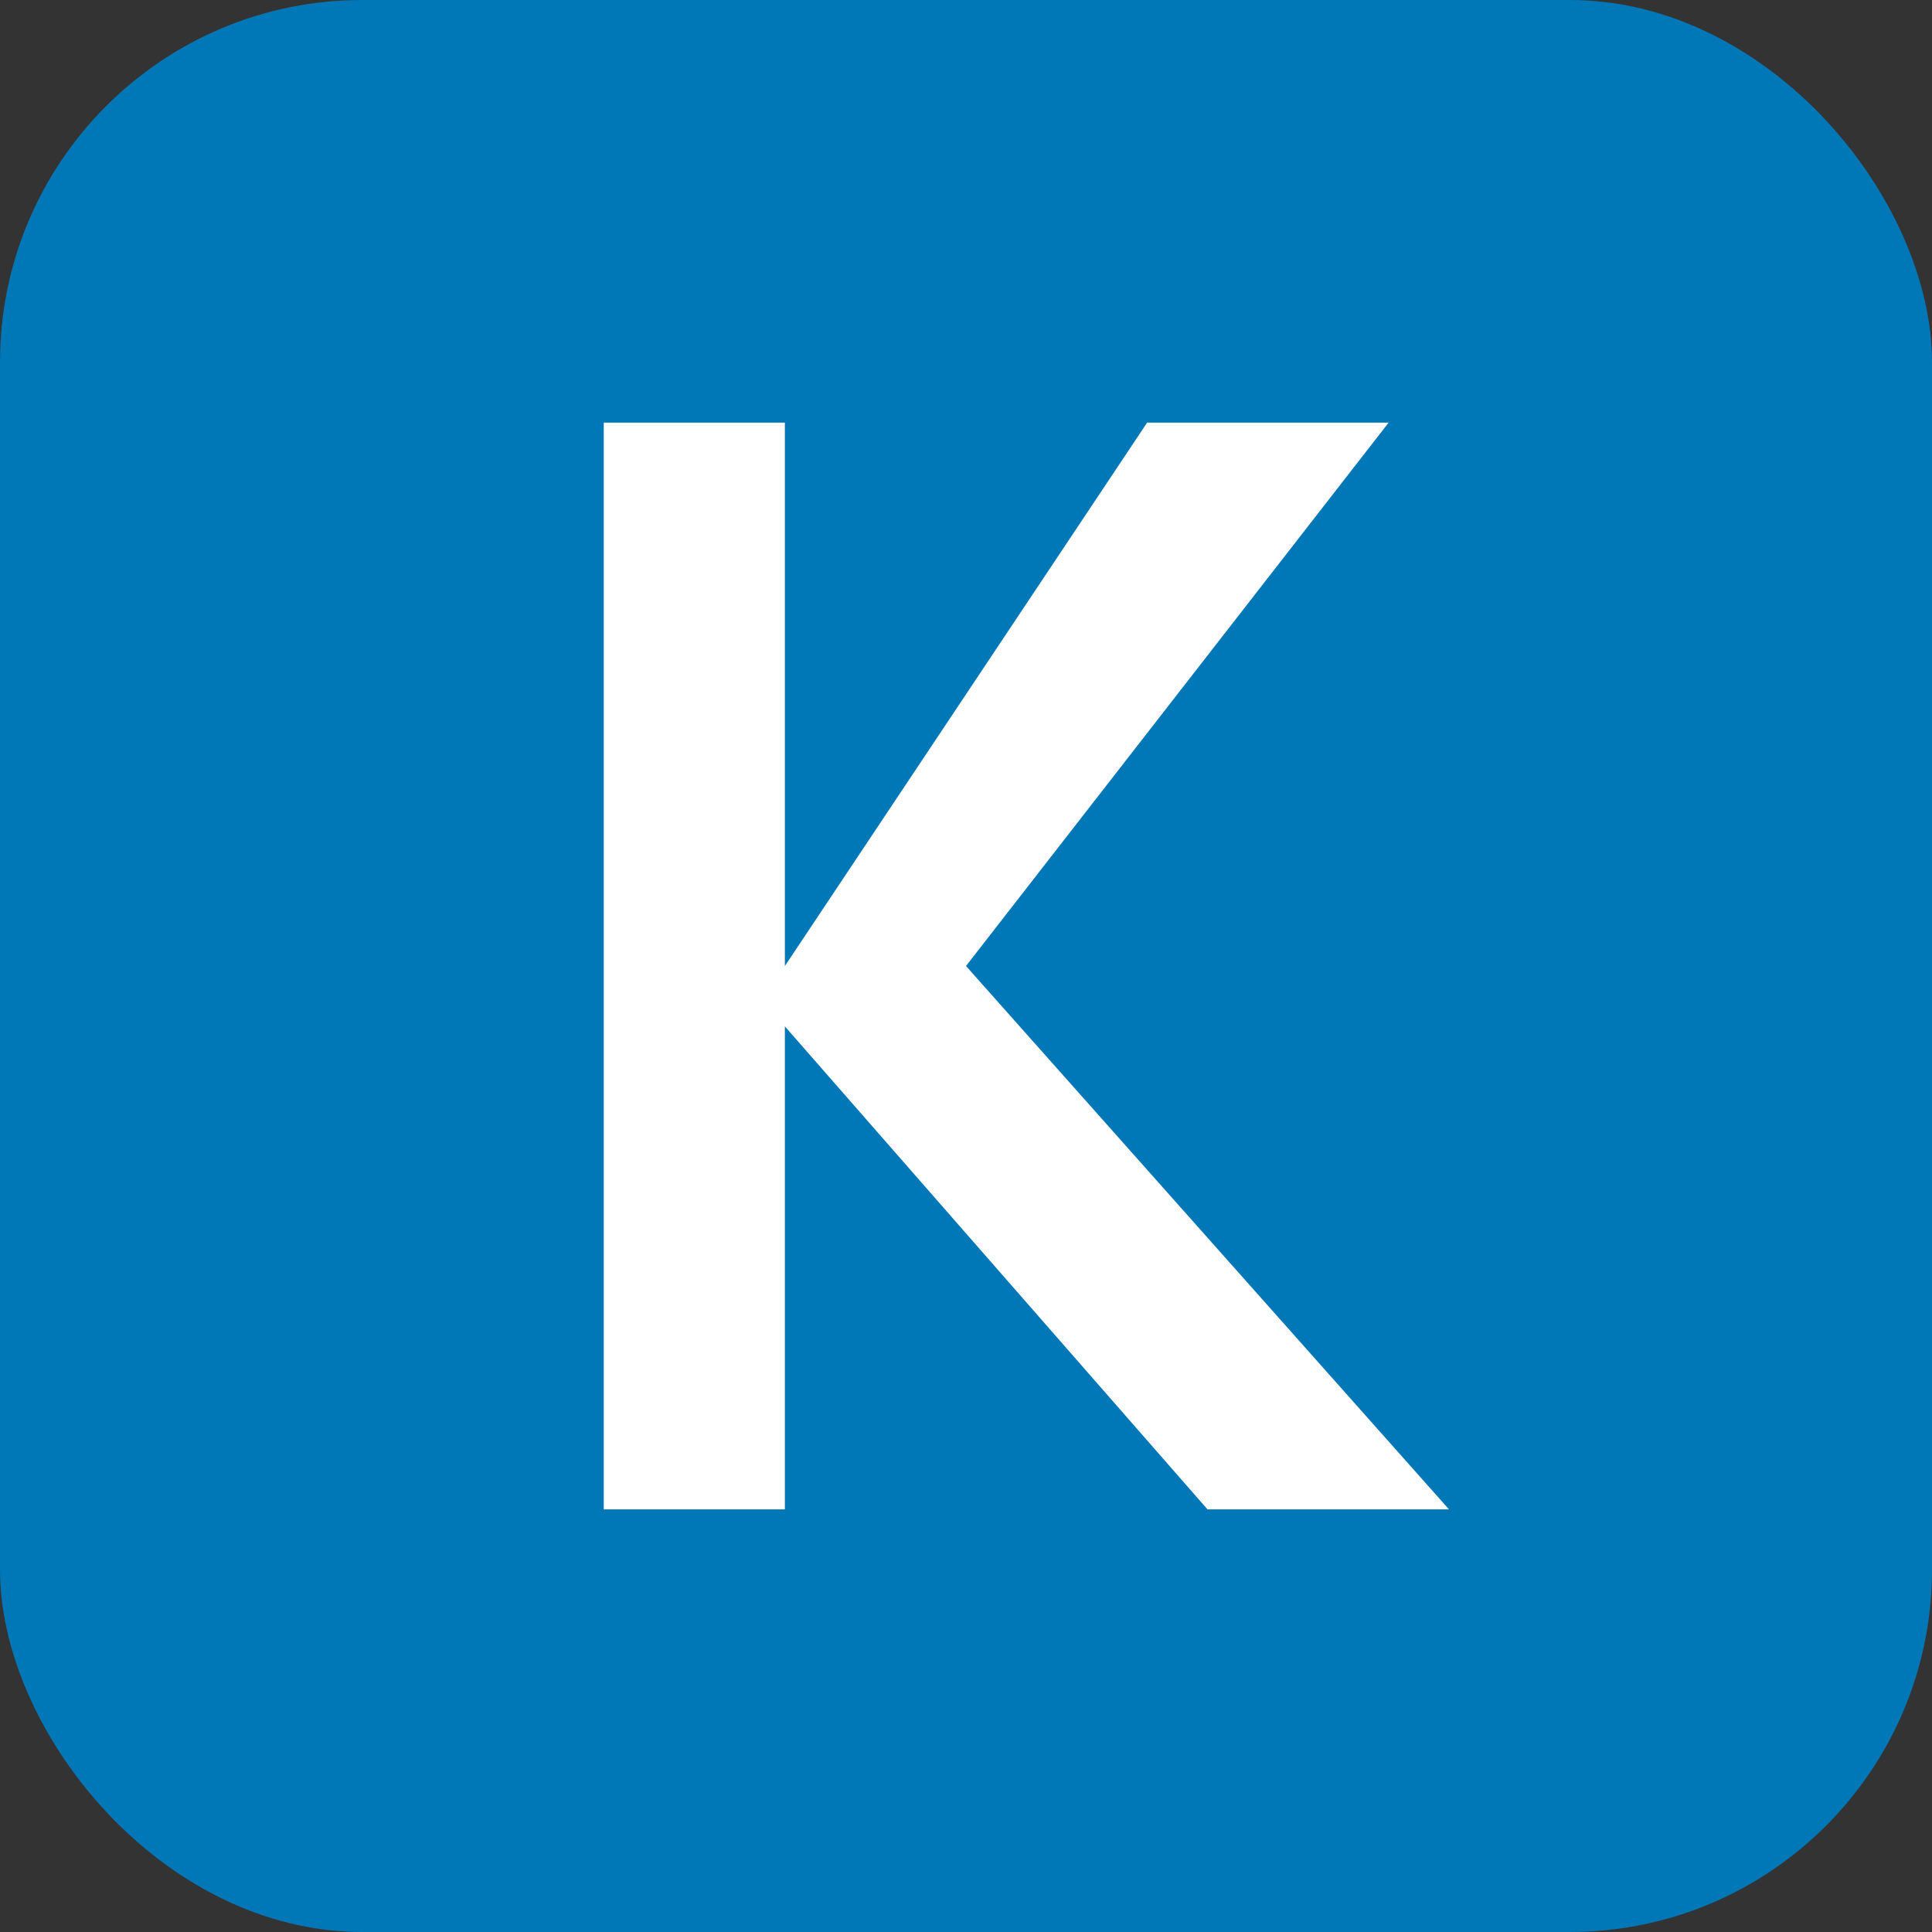 <svg xmlns="http://www.w3.org/2000/svg" width="32" height="32" viewBox="0 0 32 32">
  <rect x="0" y="0" width="32" height="32" fill="#333333" stroke="none"/>
  <rect width="32" height="32" rx="6" fill="#0077B6"/>
  <path d="M10,7 L10,25 L13,25 L13,17 L20,25 L24,25 L16,16 L23,7 L19,7 L13,16 L13,7 Z" fill="white"/>
</svg> 